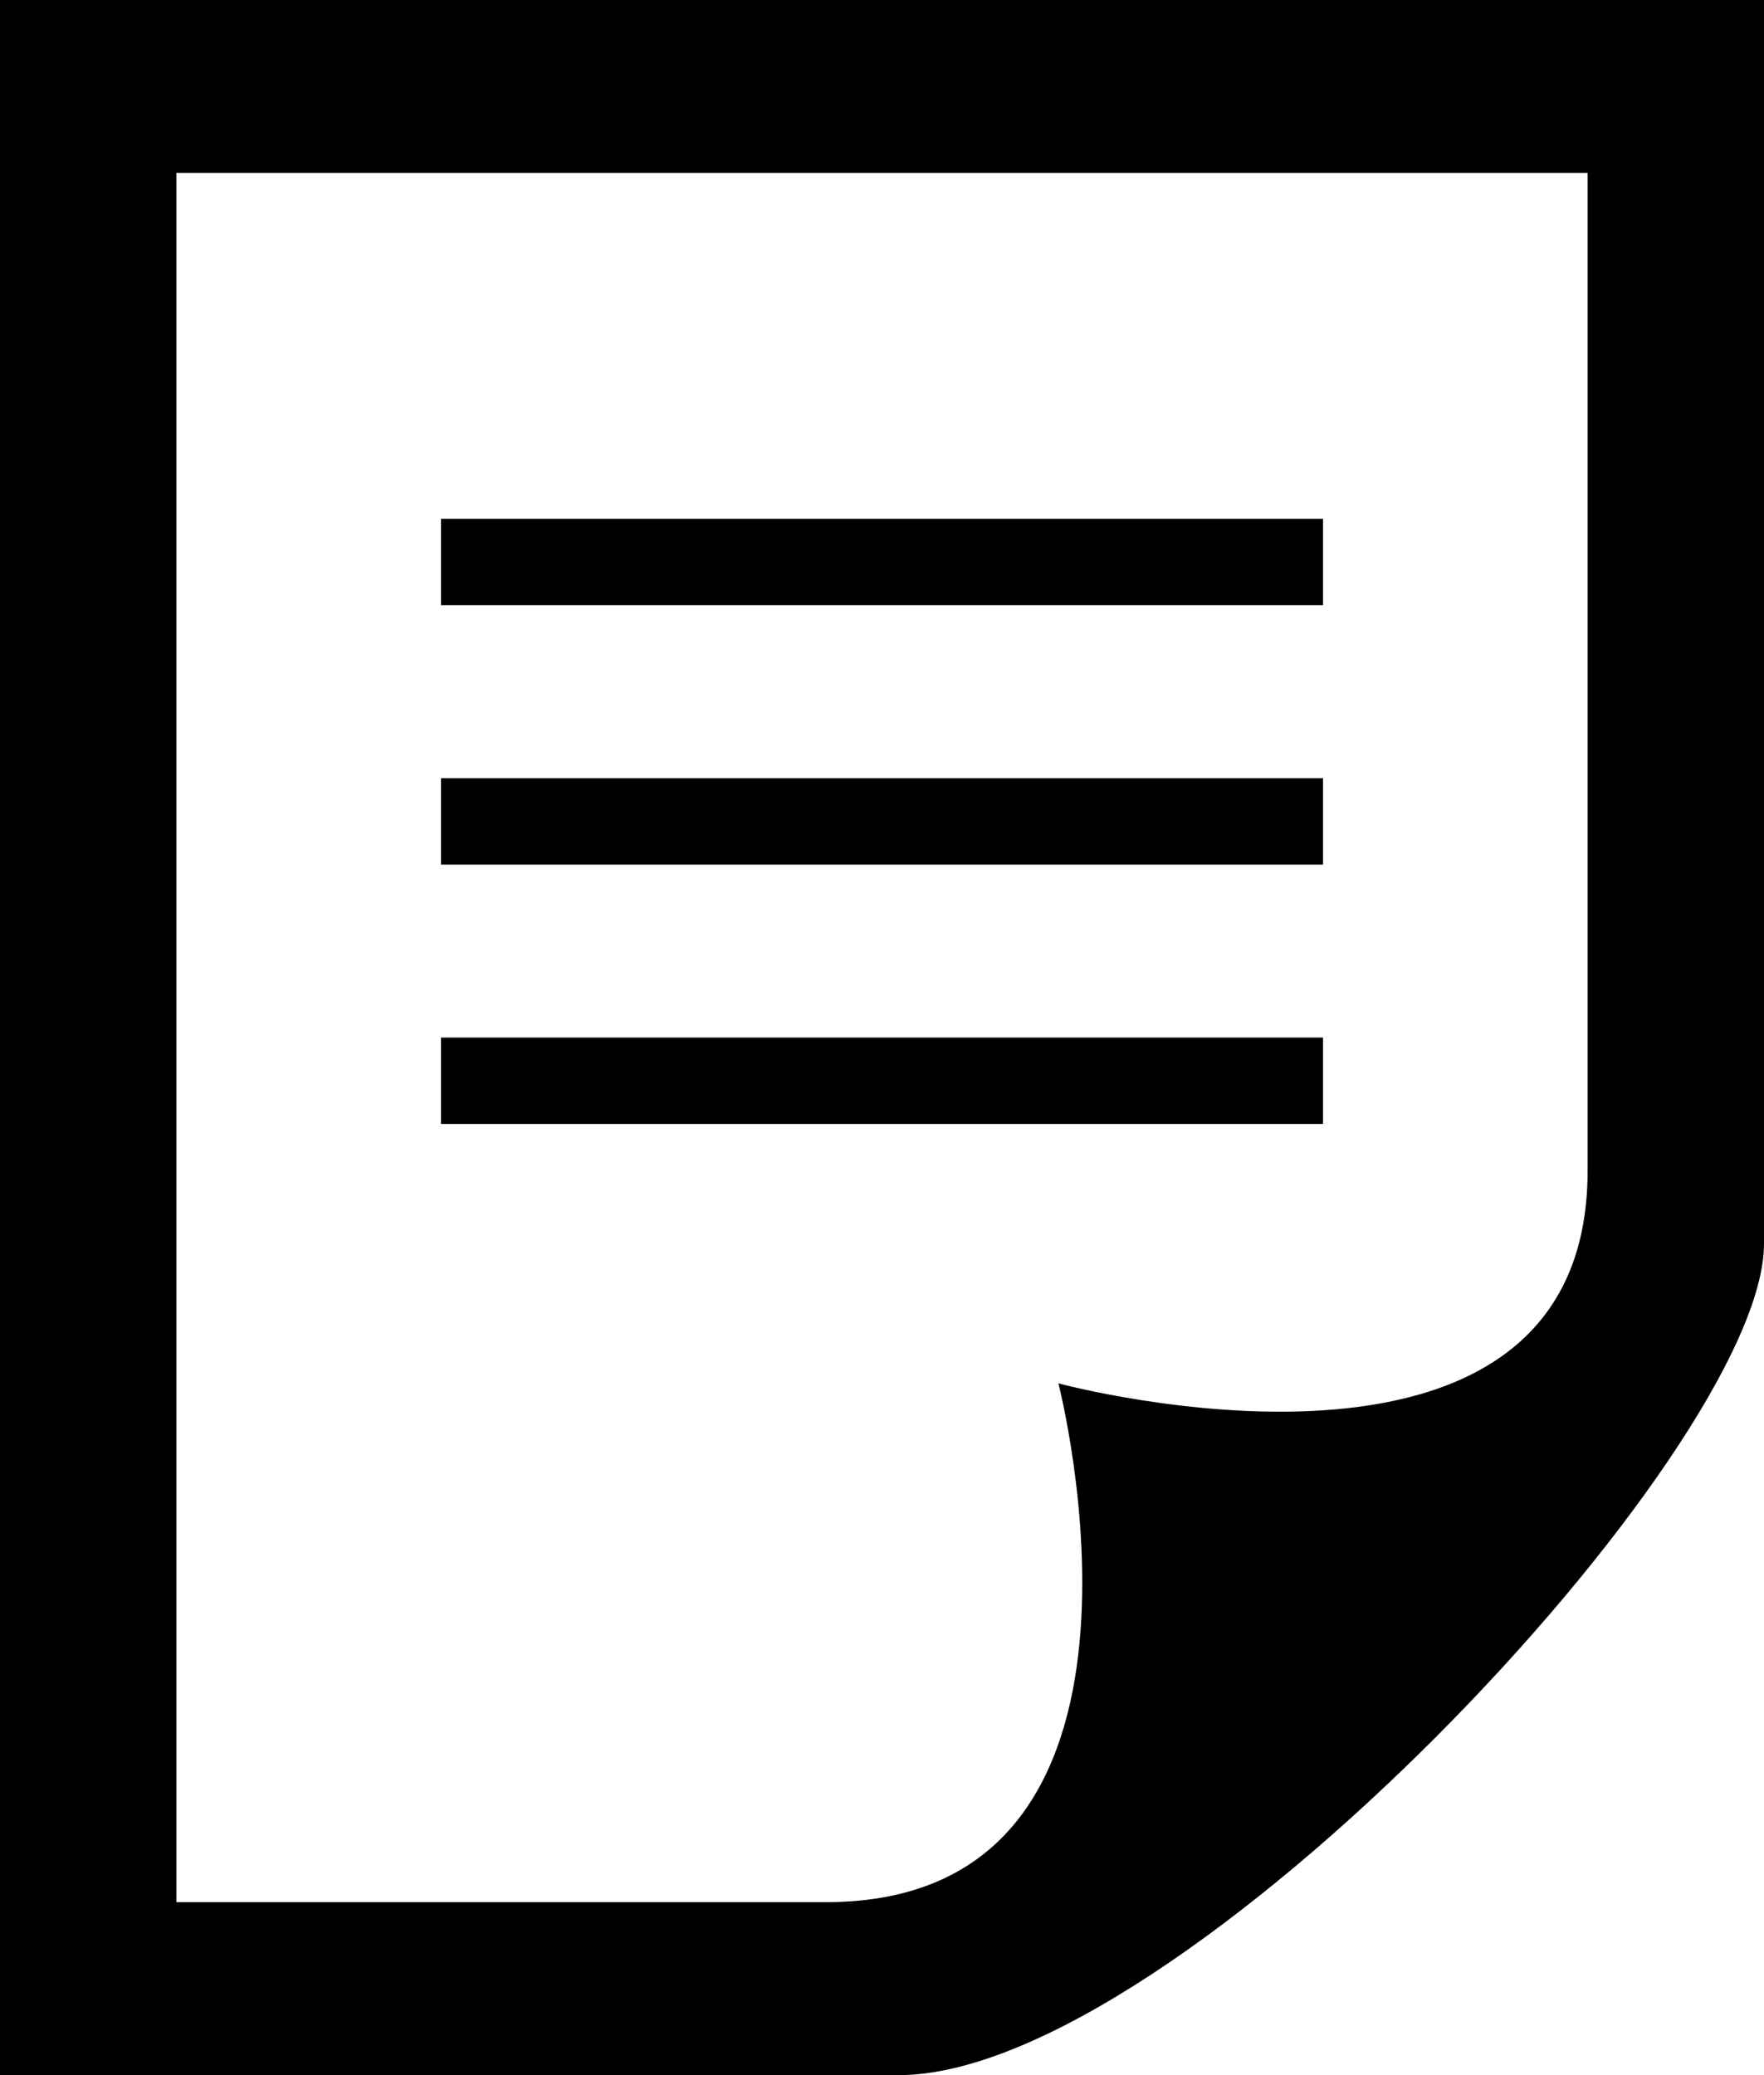<svg viewBox="0 0 17 20" fill="none" xmlns="http://www.w3.org/2000/svg">
<path fill-rule="evenodd" clip-rule="evenodd" d="M17 11.988V0H0V20H8.661C11.349 20 17 13.981 17 11.988ZM1.7 18.333V1.667H15.3V11.286C15.3 14.708 10.2 13.333 10.2 13.333C10.2 13.333 11.49 18.333 7.958 18.333H1.7ZM4.25 10.833H12.75V10H4.25V10.833ZM12.75 7.5H4.25V8.333H12.75V7.5ZM4.25 5H12.75V5.833H4.25V5Z" fill="currentColor"/>
</svg>
